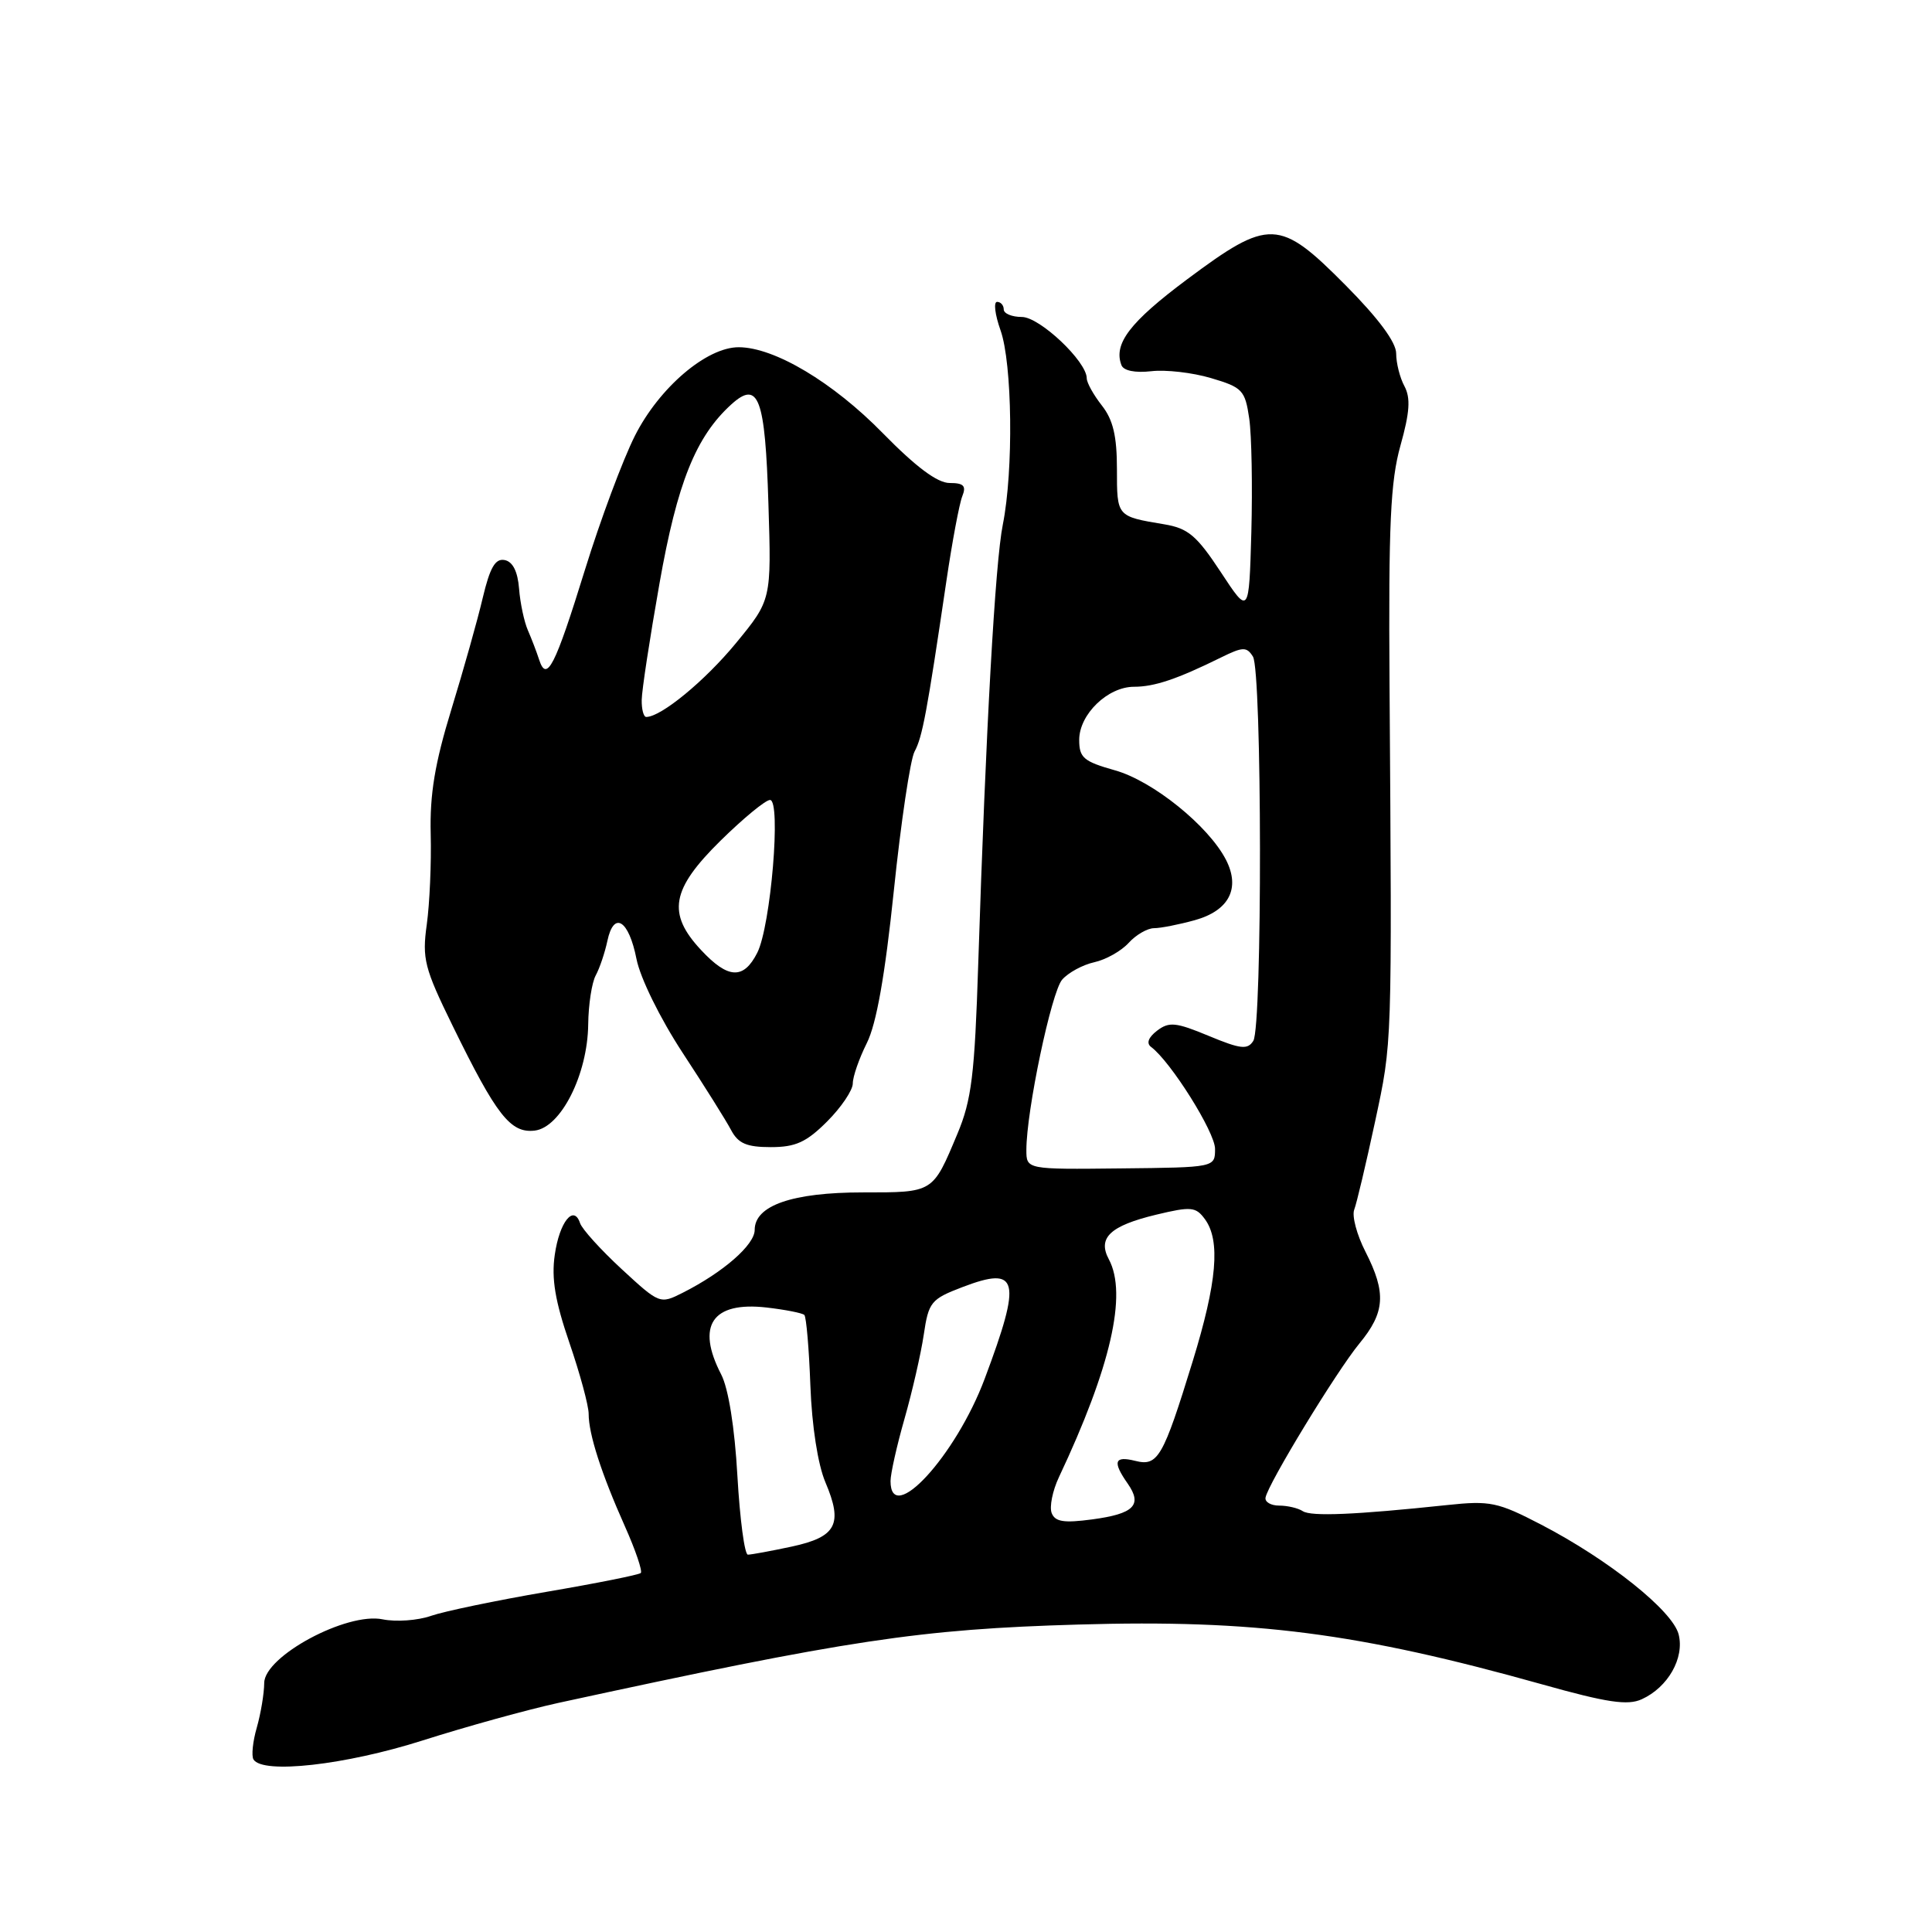 <?xml version="1.0" encoding="UTF-8" standalone="no"?>
<!DOCTYPE svg PUBLIC "-//W3C//DTD SVG 1.1//EN" "http://www.w3.org/Graphics/SVG/1.1/DTD/svg11.dtd" >
<svg xmlns="http://www.w3.org/2000/svg" xmlns:xlink="http://www.w3.org/1999/xlink" version="1.1" viewBox="0 0 256 256">
 <g >
 <path fill="currentColor"
d=" M 56.00 230.62 C 61.78 228.78 69.88 226.54 74.00 225.64 C 112.49 217.28 121.85 215.87 142.91 215.26 C 166.21 214.58 179.97 216.36 204.35 223.19 C 212.96 225.61 215.68 226.01 217.54 225.16 C 221.01 223.58 223.22 219.71 222.43 216.57 C 221.64 213.44 213.19 206.69 204.23 202.03 C 198.45 199.03 197.46 198.82 191.73 199.43 C 179.55 200.72 173.75 200.96 172.63 200.24 C 172.01 199.83 170.60 199.50 169.50 199.50 C 168.40 199.50 167.58 199.02 167.69 198.44 C 168.01 196.62 177.10 181.70 180.12 178.03 C 183.54 173.89 183.71 171.31 180.93 165.86 C 179.79 163.63 179.12 161.13 179.44 160.29 C 179.76 159.46 181.00 154.22 182.20 148.64 C 184.49 137.93 184.45 139.11 184.12 90.66 C 183.98 69.46 184.24 63.78 185.57 59.03 C 186.80 54.64 186.93 52.74 186.10 51.18 C 185.49 50.06 185.00 48.10 185.00 46.84 C 185.00 45.35 182.65 42.18 178.28 37.78 C 169.52 28.95 168.18 28.90 157.29 37.02 C 149.71 42.68 147.51 45.56 148.60 48.39 C 148.88 49.12 150.41 49.43 152.53 49.19 C 154.44 48.96 158.02 49.37 160.47 50.10 C 164.63 51.33 164.98 51.70 165.53 55.46 C 165.85 57.68 165.97 64.45 165.81 70.50 C 165.50 81.50 165.50 81.50 161.75 75.79 C 158.56 70.95 157.43 70.00 154.25 69.47 C 147.96 68.42 148.00 68.47 148.00 62.17 C 148.00 57.78 147.49 55.62 146.00 53.73 C 144.90 52.33 144.00 50.71 144.00 50.13 C 144.00 47.89 137.76 42.00 135.40 42.00 C 134.08 42.00 133.00 41.55 133.00 41.00 C 133.00 40.45 132.60 40.00 132.12 40.00 C 131.63 40.00 131.84 41.69 132.57 43.75 C 134.14 48.15 134.31 62.35 132.88 69.50 C 131.86 74.58 130.63 96.57 129.62 127.74 C 129.15 142.44 128.74 145.76 126.86 150.24 C 123.57 158.10 123.73 158.00 114.33 158.00 C 104.99 158.00 100.00 159.73 100.00 162.97 C 100.00 164.95 95.84 168.58 90.46 171.30 C 87.45 172.82 87.39 172.79 82.38 168.17 C 79.60 165.60 77.12 162.86 76.86 162.07 C 76.02 159.55 74.13 161.92 73.51 166.27 C 73.05 169.41 73.56 172.42 75.45 177.93 C 76.85 182.01 78.00 186.25 78.00 187.35 C 78.00 190.03 79.68 195.25 82.80 202.24 C 84.21 205.39 85.15 208.18 84.91 208.43 C 84.66 208.67 79.03 209.80 72.39 210.93 C 65.75 212.07 58.87 213.50 57.11 214.11 C 55.34 214.73 52.46 214.93 50.70 214.57 C 45.94 213.59 35.02 219.46 35.01 223.01 C 35.00 224.39 34.56 227.04 34.03 228.90 C 33.49 230.76 33.30 232.67 33.59 233.14 C 34.81 235.11 45.76 233.88 56.00 230.62 Z  M 109.60 148.60 C 111.47 146.73 113.00 144.46 113.00 143.56 C 113.00 142.66 113.84 140.25 114.86 138.21 C 116.13 135.68 117.27 129.26 118.44 118.00 C 119.38 108.92 120.62 100.64 121.18 99.59 C 122.22 97.67 122.82 94.47 125.40 77.00 C 126.17 71.78 127.12 66.71 127.51 65.75 C 128.06 64.38 127.70 64.00 125.83 64.00 C 124.21 64.00 121.37 61.88 116.97 57.39 C 110.37 50.65 102.63 46.03 97.90 46.01 C 93.64 45.99 87.36 51.35 84.13 57.74 C 82.53 60.91 79.55 68.90 77.51 75.50 C 73.54 88.33 72.44 90.48 71.44 87.42 C 71.10 86.36 70.42 84.60 69.94 83.50 C 69.46 82.40 68.93 79.93 68.78 78.01 C 68.60 75.72 67.94 74.41 66.86 74.21 C 65.63 73.97 64.92 75.20 63.97 79.20 C 63.29 82.11 61.41 88.78 59.81 94.00 C 57.62 101.14 56.94 105.24 57.07 110.50 C 57.17 114.35 56.93 119.75 56.55 122.50 C 55.92 127.04 56.23 128.27 59.96 135.89 C 65.79 147.81 67.64 150.18 70.85 149.81 C 74.32 149.40 77.86 142.38 77.94 135.74 C 77.97 133.12 78.42 130.19 78.94 129.24 C 79.46 128.28 80.15 126.23 80.48 124.68 C 81.33 120.65 83.32 121.89 84.34 127.08 C 84.84 129.60 87.46 134.93 90.45 139.50 C 93.34 143.90 96.23 148.51 96.88 149.75 C 97.82 151.52 98.94 152.00 102.14 152.00 C 105.42 152.00 106.85 151.35 109.60 148.60 Z  M 97.71 195.57 C 97.35 189.14 96.52 183.97 95.56 182.12 C 92.21 175.64 94.37 172.44 101.56 173.25 C 104.06 173.54 106.31 173.98 106.58 174.24 C 106.84 174.51 107.20 178.72 107.38 183.61 C 107.58 188.97 108.37 194.05 109.37 196.41 C 111.73 201.96 110.84 203.65 104.91 204.93 C 102.15 205.52 99.54 206.00 99.10 206.00 C 98.66 206.00 98.04 201.30 97.71 195.57 Z  M 139.35 200.48 C 139.04 199.66 139.47 197.52 140.31 195.74 C 147.18 181.18 149.40 171.49 146.93 166.87 C 145.40 164.02 147.10 162.42 153.21 160.95 C 157.84 159.84 158.45 159.90 159.66 161.55 C 161.74 164.39 161.26 169.90 158.04 180.37 C 154.10 193.17 153.43 194.33 150.42 193.57 C 147.65 192.88 147.39 193.68 149.43 196.59 C 151.41 199.43 150.26 200.59 144.71 201.33 C 140.97 201.83 139.80 201.65 139.35 200.48 Z  M 118.00 196.25 C 118.00 195.28 118.83 191.57 119.85 188.00 C 120.87 184.42 122.02 179.42 122.40 176.87 C 123.04 172.52 123.36 172.14 127.52 170.55 C 135.00 167.69 135.43 169.48 130.47 182.71 C 126.63 192.95 118.00 202.31 118.00 196.25 Z  M 136.00 152.37 C 136.00 147.21 139.31 131.46 140.74 129.81 C 141.55 128.88 143.46 127.84 145.00 127.50 C 146.54 127.16 148.58 126.01 149.55 124.94 C 150.52 123.87 152.03 123.00 152.90 122.99 C 153.78 122.99 156.21 122.51 158.31 121.93 C 162.85 120.67 164.38 117.72 162.46 113.95 C 160.16 109.45 152.75 103.47 147.73 102.07 C 143.59 100.90 143.00 100.41 143.00 98.04 C 143.00 94.66 146.77 91.00 150.27 91.00 C 152.96 91.00 155.95 90.00 161.79 87.12 C 164.69 85.69 165.19 85.68 166.02 87.00 C 167.23 88.91 167.28 136.02 166.07 137.92 C 165.31 139.12 164.40 139.02 160.16 137.26 C 155.81 135.45 154.91 135.36 153.32 136.57 C 152.16 137.46 151.87 138.24 152.53 138.73 C 155.13 140.67 161.00 150.02 161.00 152.23 C 161.00 154.69 161.00 154.69 148.50 154.82 C 136.00 154.96 136.00 154.96 136.00 152.37 Z  M 92.90 125.89 C 88.36 121.03 88.93 117.84 95.48 111.39 C 98.49 108.43 101.44 106.00 102.03 106.00 C 103.53 106.00 102.14 122.70 100.34 126.25 C 98.53 129.82 96.48 129.73 92.90 125.89 Z  M 85.03 92.75 C 85.04 91.51 86.10 84.58 87.38 77.34 C 89.74 63.96 92.20 57.85 96.92 53.57 C 100.51 50.33 101.39 52.69 101.82 66.76 C 102.22 79.50 102.22 79.50 97.50 85.24 C 93.39 90.23 87.59 95.00 85.63 95.00 C 85.28 95.00 85.01 93.99 85.03 92.75 Z "/>
</g>
</svg>